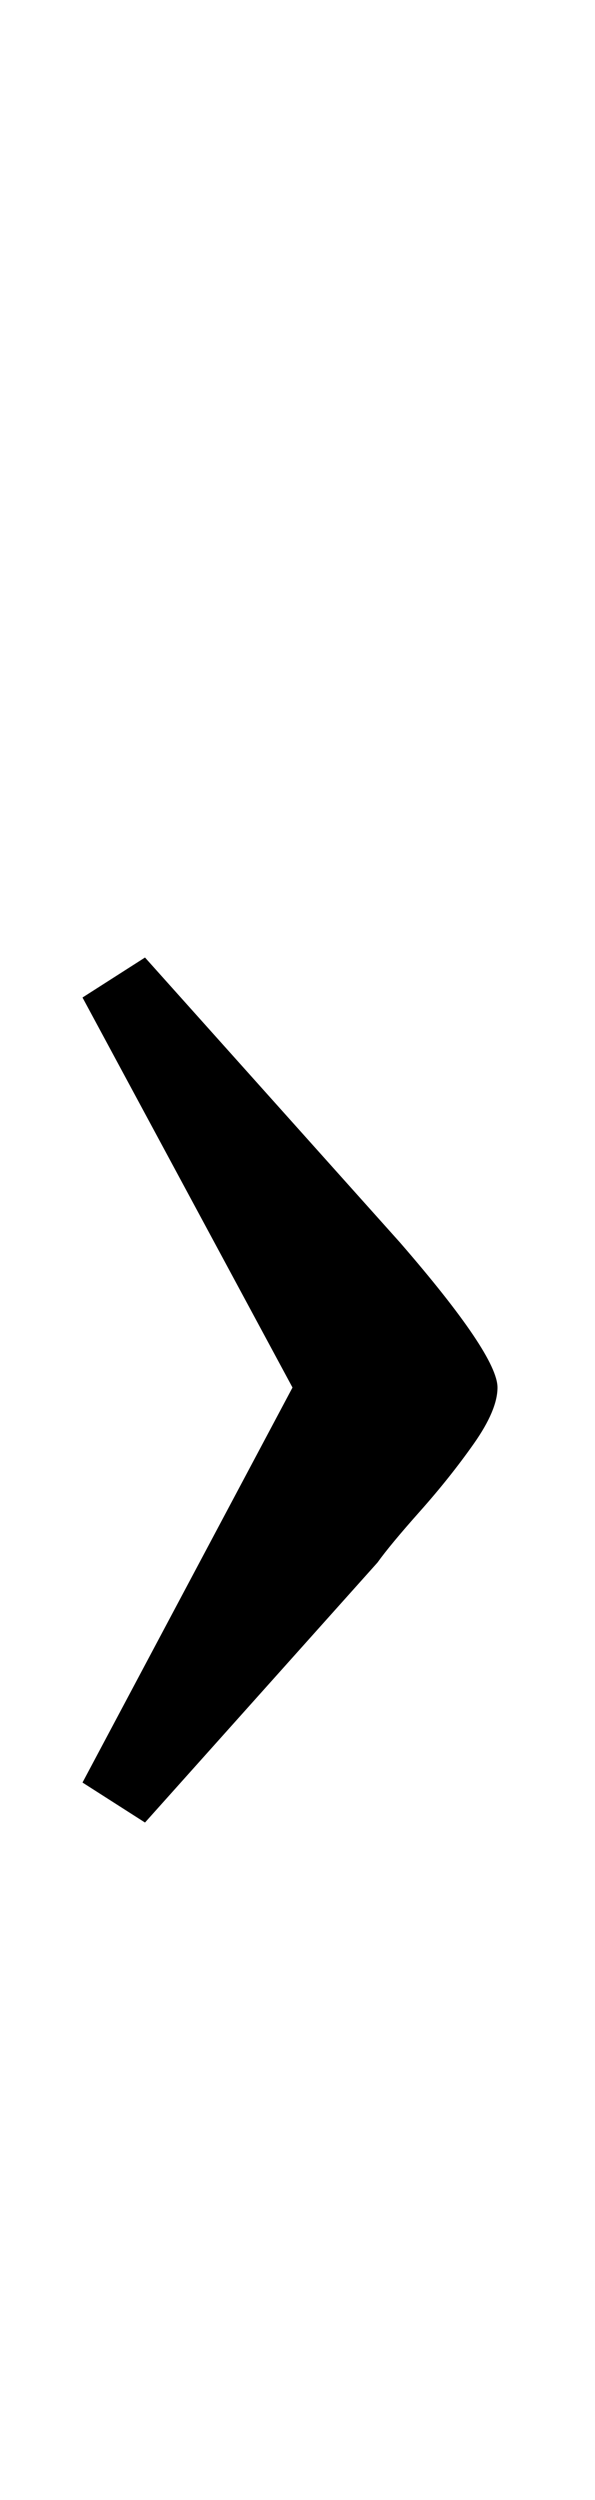 <?xml version="1.0" standalone="no"?>
<!DOCTYPE svg PUBLIC "-//W3C//DTD SVG 1.1//EN" "http://www.w3.org/Graphics/SVG/1.1/DTD/svg11.dtd" >
<svg xmlns="http://www.w3.org/2000/svg" xmlns:xlink="http://www.w3.org/1999/xlink" version="1.1" viewBox="-10 0 238 1000">
  <g transform="matrix(1 0 0 -1 0 800)">
   <path fill="currentColor"
d="M107 245l-84 156l25 16l102 -114q39 -45 39 -58q0 -9 -9.5 -22.5t-21.5 -27t-17 -20.5l-93 -104l-25 16z" />
  </g>

</svg>
